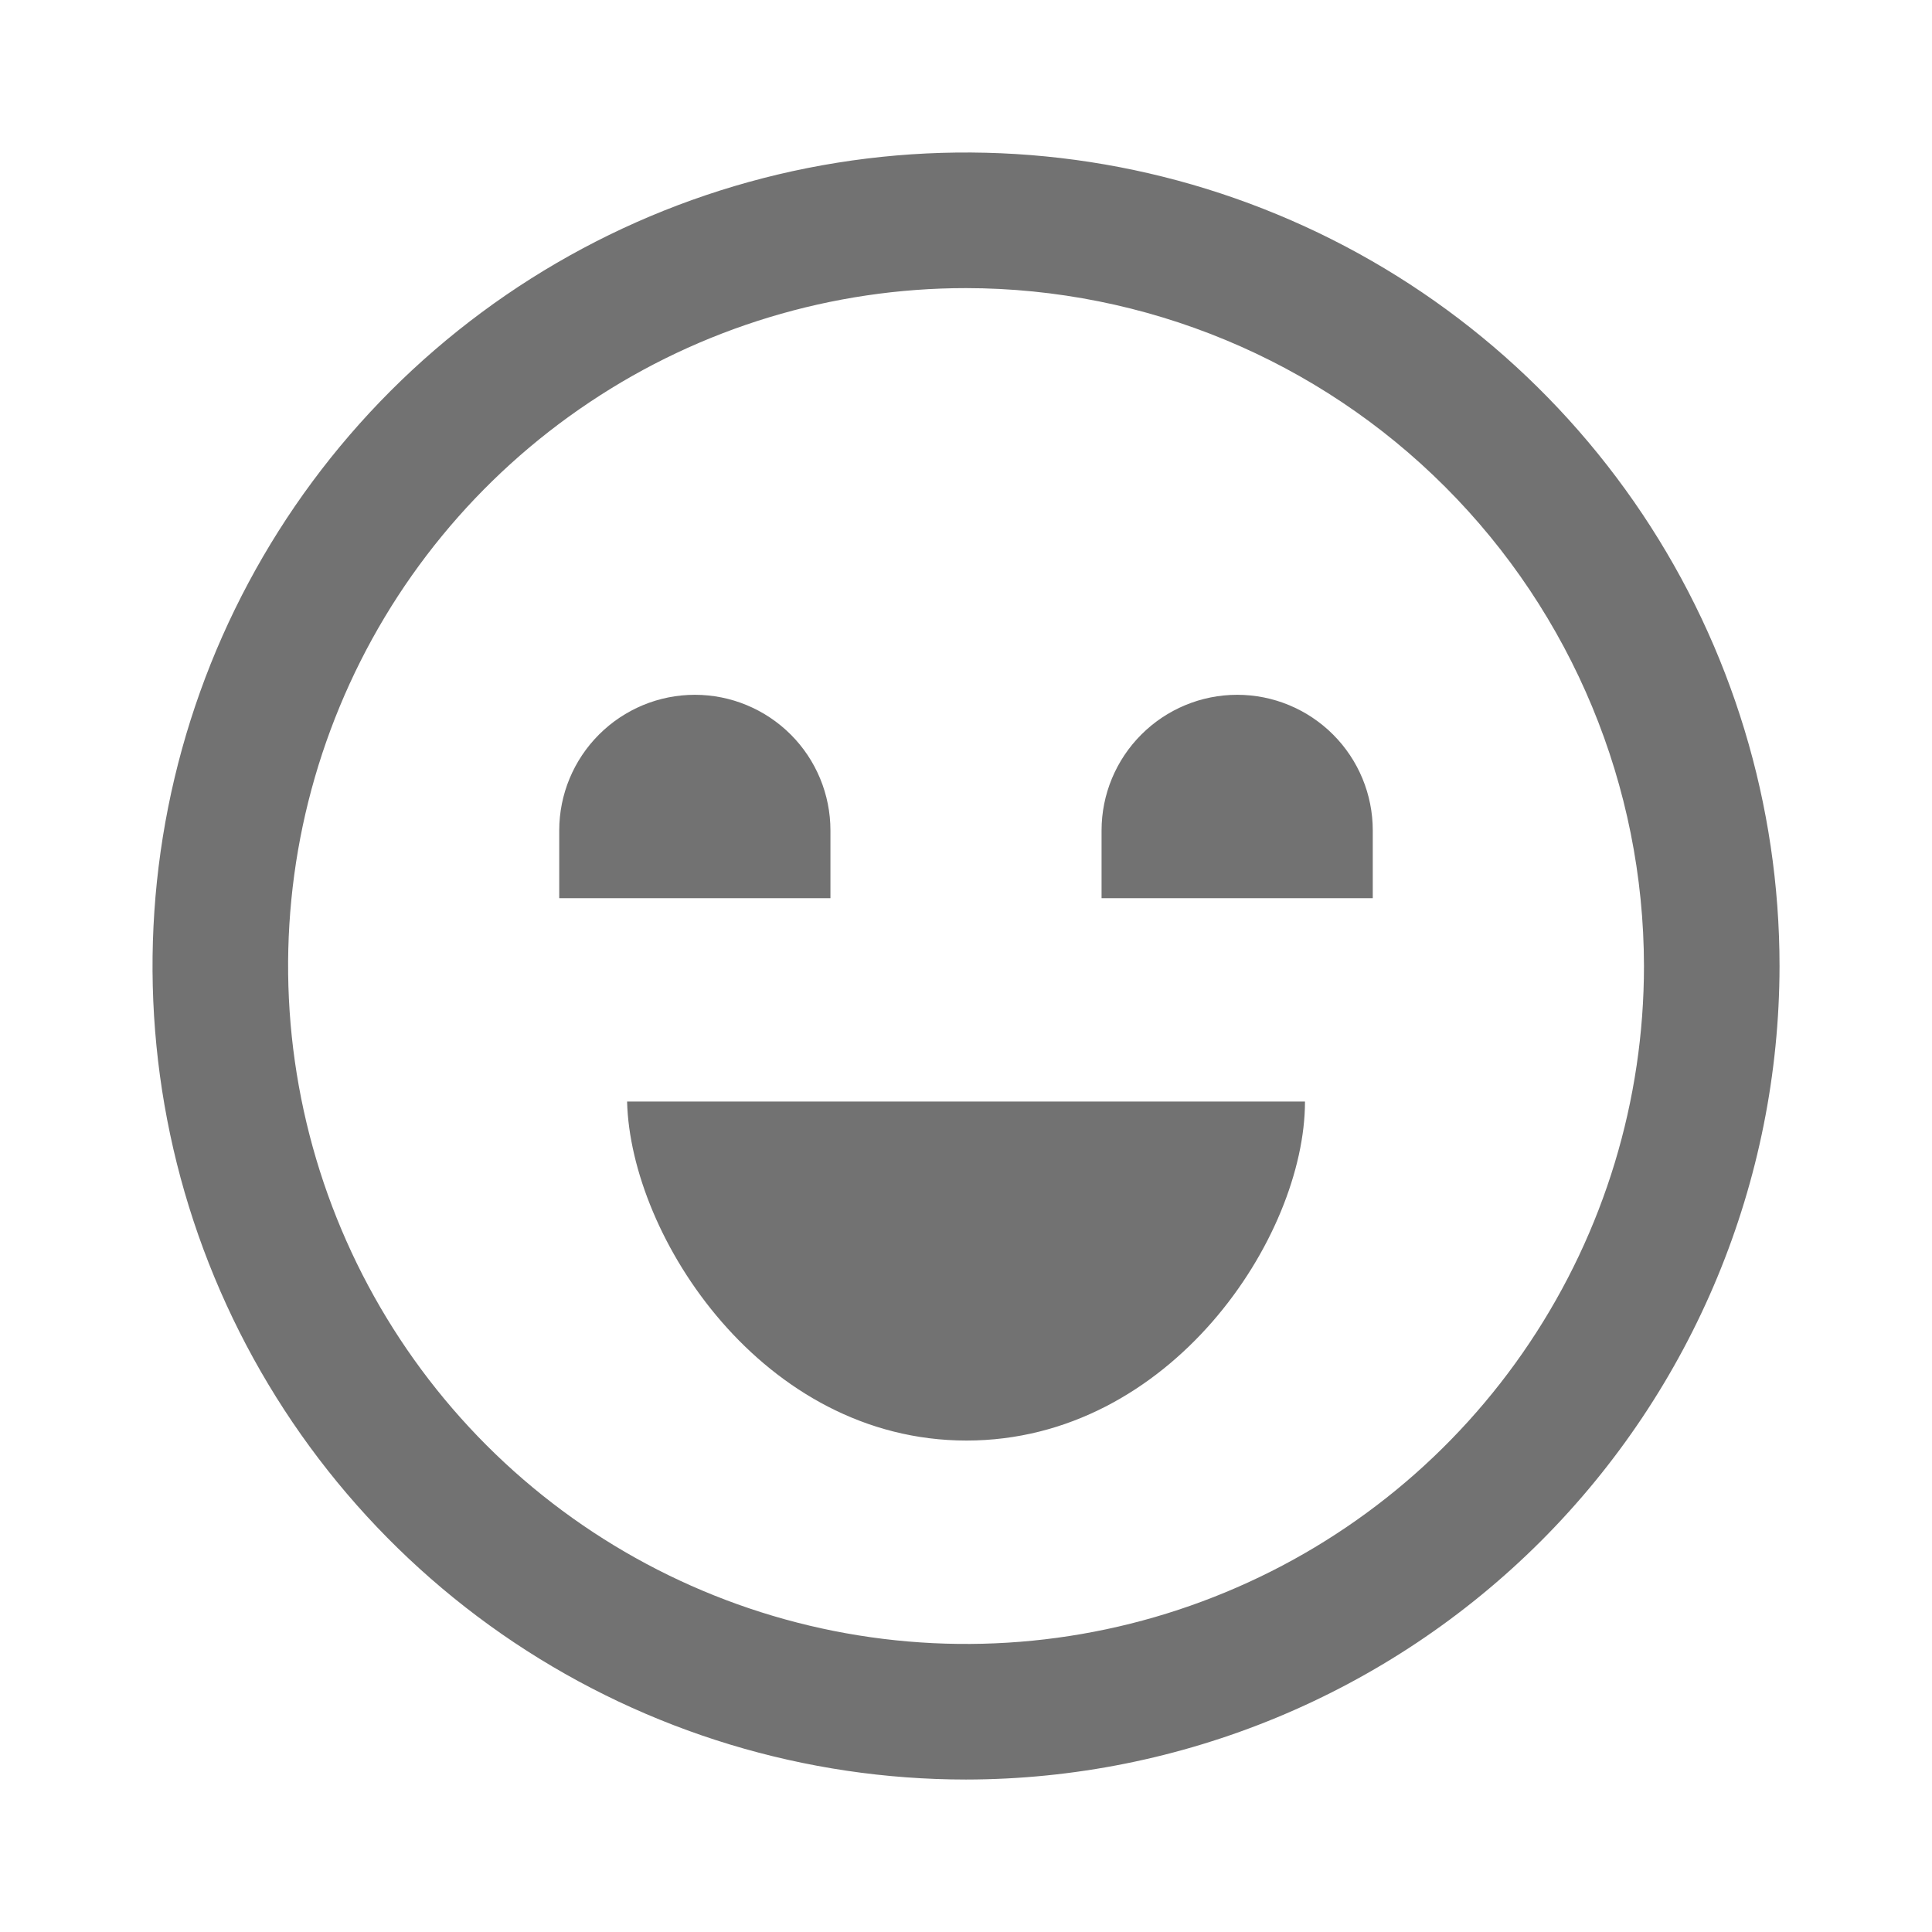 <svg width="24" height="24" viewBox="0 0 24 24" fill="none" xmlns="http://www.w3.org/2000/svg">
<path d="M12 22.106C10.002 22.106 8.048 21.513 6.386 20.403C4.724 19.292 3.429 17.714 2.664 15.867C1.899 14.021 1.699 11.989 2.089 10.028C2.479 8.068 3.441 6.268 4.854 4.854C6.268 3.441 8.068 2.478 10.029 2.088C11.989 1.699 14.021 1.899 15.867 2.664C17.714 3.428 19.292 4.724 20.403 6.386C21.513 8.047 22.106 10.001 22.106 12C22.103 14.679 21.037 17.248 19.143 19.143C17.248 21.037 14.68 22.103 12 22.106ZM12 3.579C10.335 3.579 8.706 4.072 7.322 4.998C5.937 5.923 4.857 7.238 4.22 8.777C3.582 10.316 3.416 12.009 3.741 13.643C4.066 15.277 4.868 16.777 6.045 17.955C7.223 19.133 8.724 19.935 10.357 20.26C11.991 20.585 13.684 20.418 15.223 19.78C16.762 19.143 18.077 18.064 19.002 16.679C19.928 15.294 20.422 13.666 20.422 12C20.419 9.767 19.531 7.627 17.952 6.048C16.374 4.469 14.233 3.581 12 3.579ZM7.79 13.684C7.832 15.364 9.474 17.895 12.006 17.895C14.539 17.895 16.211 15.369 16.211 13.684H7.79ZM6.947 10.316V11.158H10.316V10.316C10.316 9.869 10.139 9.441 9.823 9.125C9.507 8.809 9.078 8.631 8.632 8.631C8.185 8.631 7.757 8.809 7.441 9.125C7.125 9.441 6.947 9.869 6.947 10.316ZM13.684 10.316V11.158H17.053V10.316C17.053 9.869 16.876 9.441 16.56 9.125C16.244 8.809 15.816 8.631 15.369 8.631C14.922 8.631 14.494 8.809 14.178 9.125C13.862 9.441 13.684 9.869 13.684 10.316Z" fill="#727272"/>
</svg>
